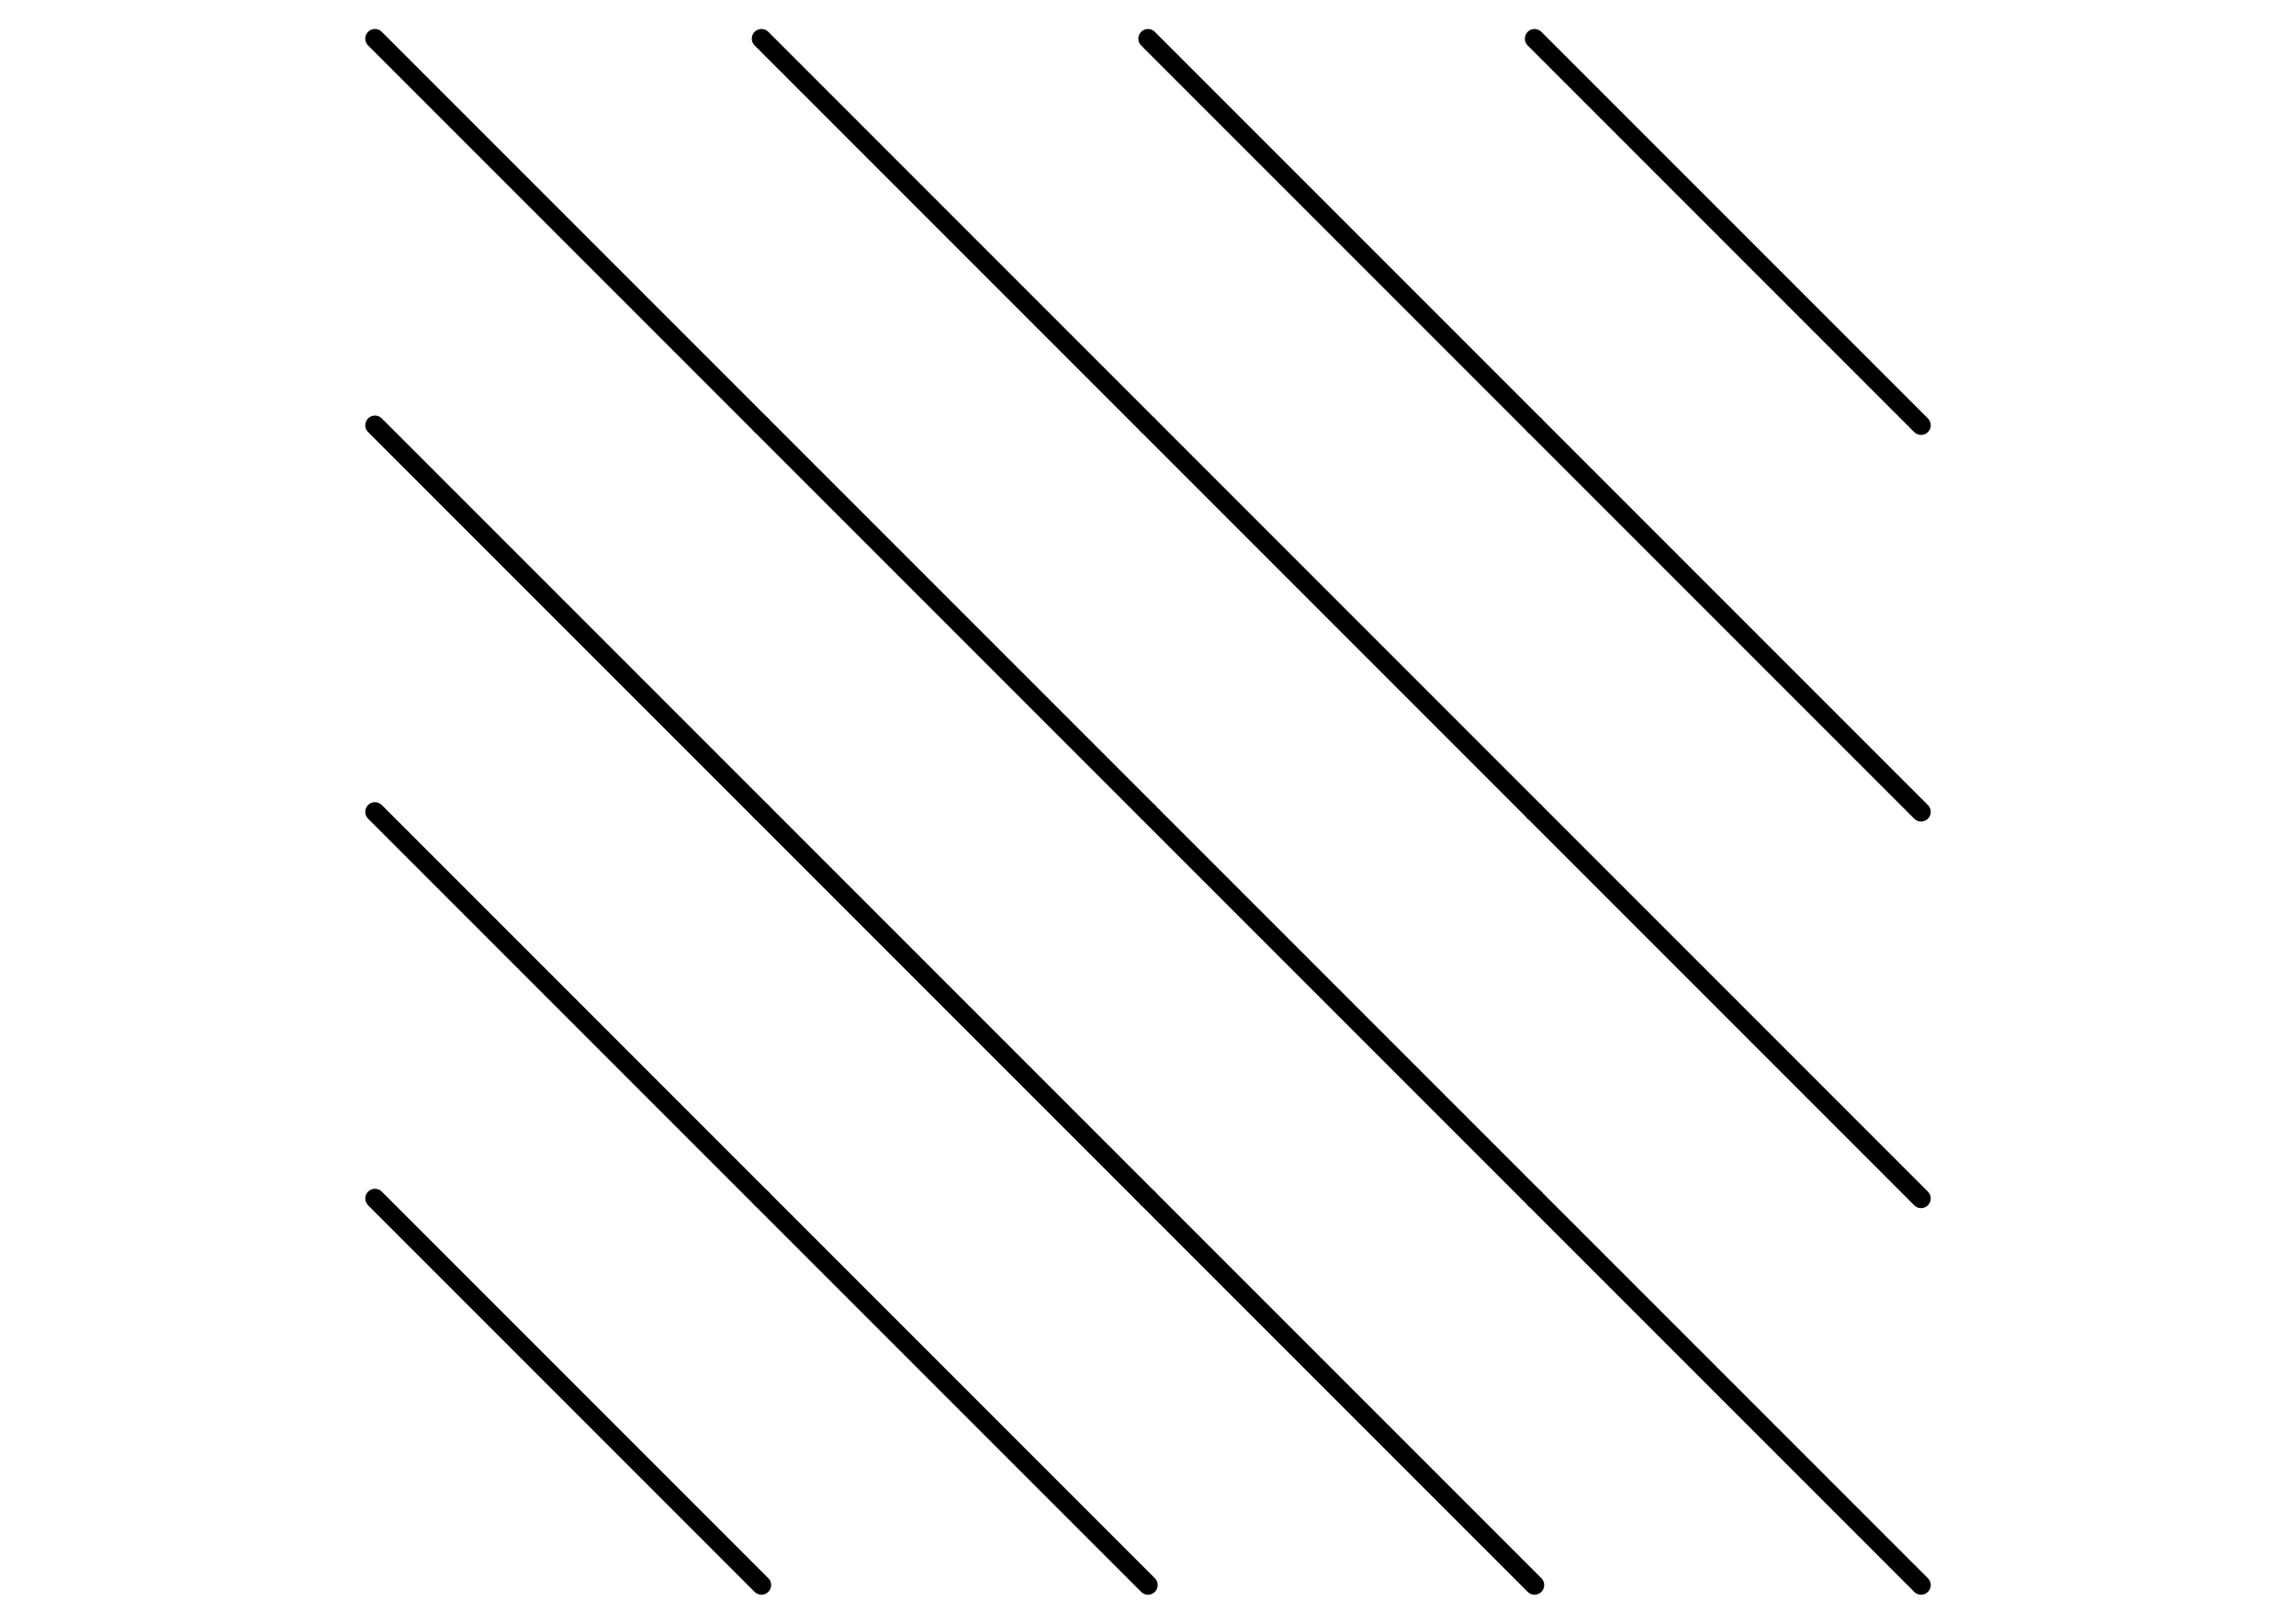 <svg viewBox="-6 -6 42 42" fill="none" stroke="black" stroke-linecap="round" stroke-linejoin="round" id="frame" stroke-width="0.4" width="297mm" height="210mm" xmlns="http://www.w3.org/2000/svg"><g transform=" "><g transform=" scale(10)  translate(0,0) " style="stroke-width: 0.05px"><line x1="-0.5" y1="-0.5" x2="0.5" y2="0.5"></line></g><g transform=" scale(10)  translate(0,1) " style="stroke-width: 0.05px"><line x1="-0.5" y1="-0.5" x2="0.5" y2="0.5"></line></g><g transform=" scale(10)  translate(0,2) " style="stroke-width: 0.05px"><line x1="-0.5" y1="-0.5" x2="0.5" y2="0.5"></line></g><g transform=" scale(10)  translate(0,3) " style="stroke-width: 0.05px"><line x1="-0.5" y1="-0.5" x2="0.5" y2="0.5"></line></g><g transform=" scale(10)  translate(1,0) " style="stroke-width: 0.05px"><line x1="-0.5" y1="-0.5" x2="0.5" y2="0.5"></line></g><g transform=" scale(10)  translate(1,1) " style="stroke-width: 0.05px"><line x1="-0.5" y1="-0.5" x2="0.5" y2="0.5"></line></g><g transform=" scale(10)  translate(1,2) " style="stroke-width: 0.05px"><line x1="-0.5" y1="-0.5" x2="0.5" y2="0.5"></line></g><g transform=" scale(10)  translate(1,3) " style="stroke-width: 0.05px"><line x1="-0.5" y1="-0.5" x2="0.5" y2="0.5"></line></g><g transform=" scale(10)  translate(2,0) " style="stroke-width: 0.05px"><line x1="-0.5" y1="-0.5" x2="0.5" y2="0.5"></line></g><g transform=" scale(10)  translate(2,1) " style="stroke-width: 0.05px"><line x1="-0.5" y1="-0.5" x2="0.5" y2="0.5"></line></g><g transform=" scale(10)  translate(2,2) " style="stroke-width: 0.05px"><line x1="-0.5" y1="-0.5" x2="0.5" y2="0.5"></line></g><g transform=" scale(10)  translate(2,3) " style="stroke-width: 0.05px"><line x1="-0.5" y1="-0.5" x2="0.5" y2="0.5"></line></g><g transform=" scale(10)  translate(3,0) " style="stroke-width: 0.05px"><line x1="-0.5" y1="-0.5" x2="0.5" y2="0.5"></line></g><g transform=" scale(10)  translate(3,1) " style="stroke-width: 0.05px"><line x1="-0.5" y1="-0.5" x2="0.5" y2="0.5"></line></g><g transform=" scale(10)  translate(3,2) " style="stroke-width: 0.05px"><line x1="-0.5" y1="-0.5" x2="0.5" y2="0.5"></line></g><g transform=" scale(10)  translate(3,3) " style="stroke-width: 0.05px"><line x1="-0.5" y1="-0.5" x2="0.5" y2="0.5"></line></g></g></svg>